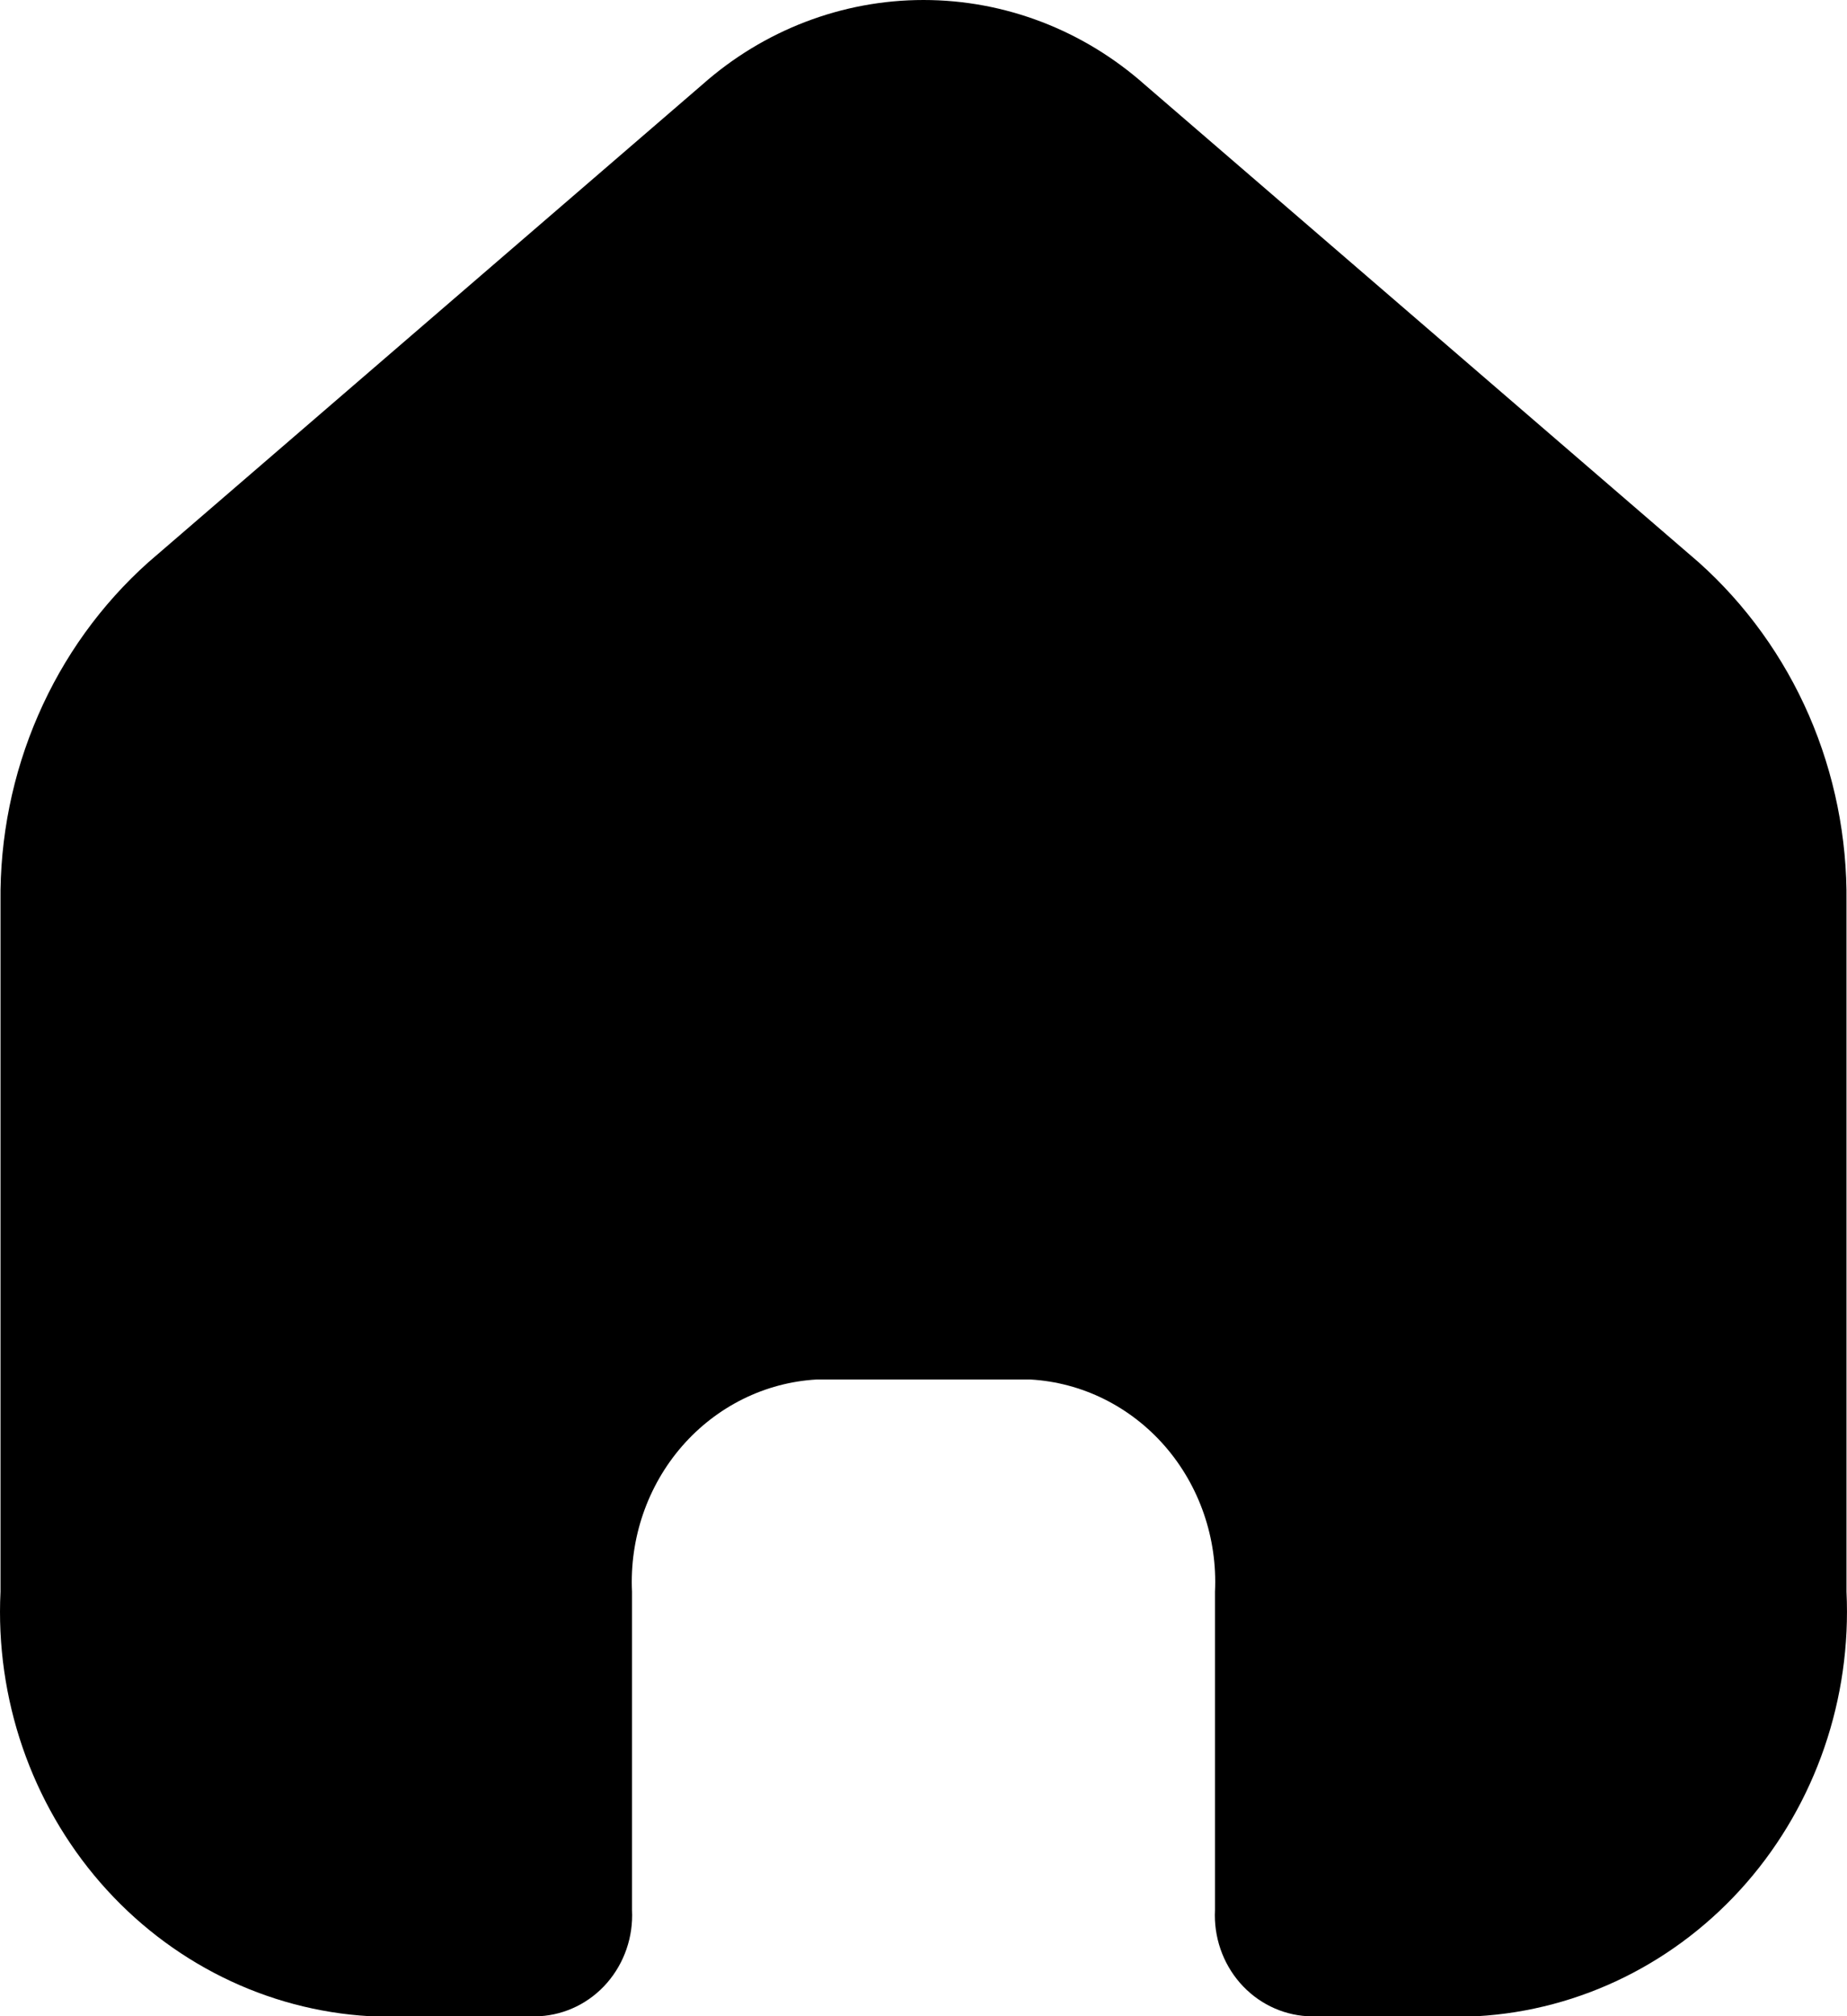 <svg width="22" height="24" viewBox="0 0 22 24" fill="none" xmlns="http://www.w3.org/2000/svg">
<path d="M0.006 10.737C-0.003 9.971 0.15 9.213 0.454 8.515C0.757 7.817 1.205 7.196 1.765 6.695L8.361 1.011C9.096 0.358 10.032 0 11 0C11.968 0 12.904 0.358 13.639 1.011L20.235 6.695C20.795 7.196 21.243 7.817 21.547 8.515C21.85 9.213 22.003 9.971 21.994 10.737V18.947C22.055 20.22 21.627 21.465 20.803 22.412C19.979 23.358 18.826 23.93 17.596 24H15.571C15.264 23.982 14.976 23.84 14.769 23.603C14.563 23.366 14.456 23.055 14.472 22.737V18.947C14.502 18.311 14.288 17.689 13.876 17.215C13.464 16.742 12.888 16.456 12.273 16.421H9.727C9.112 16.456 8.536 16.742 8.124 17.215C7.712 17.689 7.498 18.311 7.528 18.947V22.737C7.544 23.055 7.437 23.366 7.231 23.603C7.025 23.84 6.736 23.982 6.429 24H4.403C3.174 23.93 2.021 23.358 1.197 22.412C0.373 21.465 -0.056 20.22 0.006 18.947V10.737Z" fill="black"/>
</svg>
